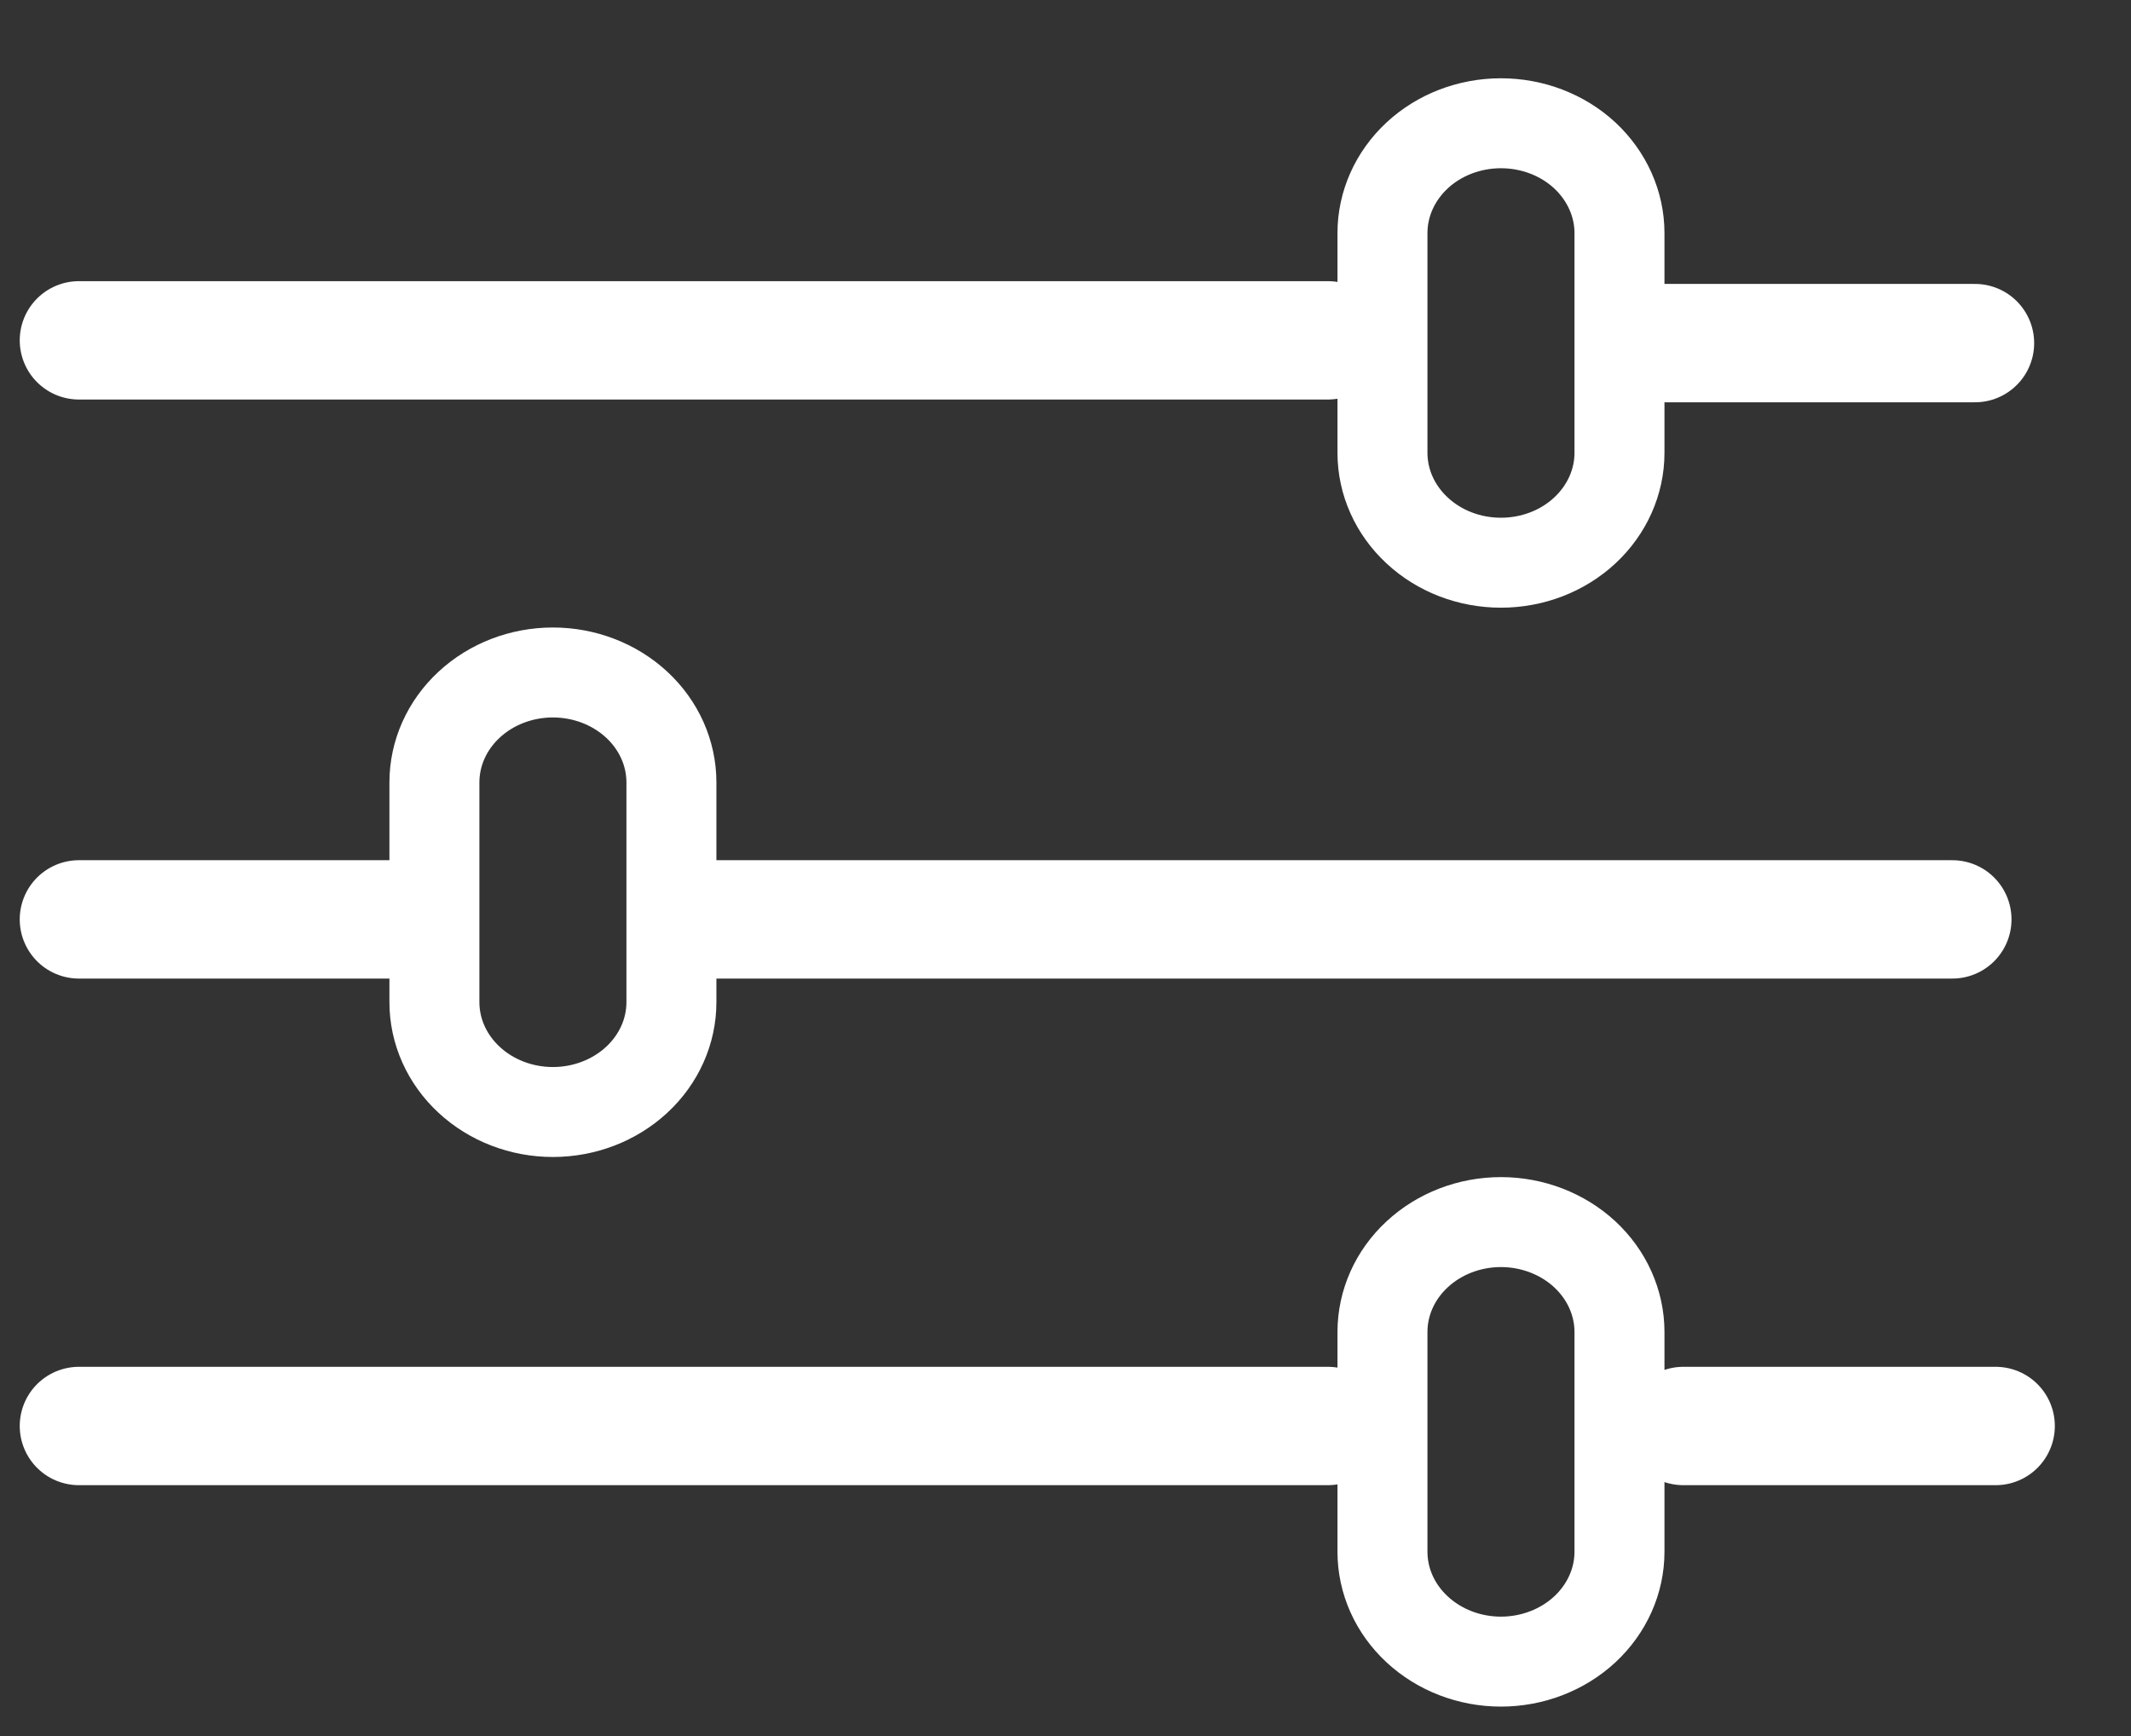<svg width="27" height="22" viewBox="0 0 27 22" fill="none" xmlns="http://www.w3.org/2000/svg">
<rect x="0" y="0" width="27" height="22" fill="#333333" stroke="none"/>
<path fill-rule="evenodd" clip-rule="evenodd" d="M19.017 1.562C18.619 1.562 18.237 1.708 17.956 1.969C17.674 2.231 17.516 2.585 17.516 2.954V5.739C17.516 6.108 17.674 6.462 17.956 6.723C18.237 6.985 18.619 7.131 19.017 7.131C19.415 7.131 19.797 6.985 20.079 6.723C20.36 6.462 20.519 6.108 20.519 5.739V2.954C20.519 2.585 20.36 2.231 20.079 1.969C19.797 1.708 19.415 1.562 19.017 1.562V1.562Z" stroke="white" stroke-width="1.14" stroke-linecap="round" stroke-linejoin="round"/>
<path d="M1 4.313L16.824 4.313" stroke="white" stroke-width="1.5" stroke-linecap="round" stroke-linejoin="round"/>
<path d="M21.067 4.348L25.023 4.348" stroke="white" stroke-width="1.5" stroke-linecap="round" stroke-linejoin="round"/>
<path fill-rule="evenodd" clip-rule="evenodd" d="M19.017 15.487C18.619 15.487 18.237 15.634 17.956 15.895C17.674 16.156 17.516 16.51 17.516 16.88V19.665C17.516 20.034 17.674 20.388 17.956 20.649C18.237 20.91 18.619 21.057 19.017 21.057C19.415 21.057 19.797 20.91 20.079 20.649C20.36 20.388 20.519 20.034 20.519 19.665V16.88C20.519 16.51 20.36 16.156 20.079 15.895C19.797 15.634 19.415 15.487 19.017 15.487Z" stroke="white" stroke-width="1.14" stroke-linecap="round" stroke-linejoin="round"/>
<path d="M1 18.071L16.824 18.071" stroke="white" stroke-width="1.5" stroke-linecap="round" stroke-linejoin="round"/>
<path d="M21.328 18.071H25.285" stroke="white" stroke-width="1.5" stroke-linecap="round" stroke-linejoin="round"/>
<path fill-rule="evenodd" clip-rule="evenodd" d="M7.005 8.522C6.607 8.522 6.225 8.669 5.944 8.93C5.662 9.191 5.504 9.546 5.504 9.915V12.7C5.504 13.069 5.662 13.423 5.944 13.684C6.225 13.945 6.607 14.092 7.005 14.092C7.404 14.092 7.785 13.945 8.067 13.684C8.349 13.423 8.507 13.069 8.507 12.7V9.915C8.507 9.546 8.349 9.191 8.067 8.93C7.785 8.669 7.404 8.522 7.005 8.522V8.522Z" stroke="white" stroke-width="1.14" stroke-linecap="round" stroke-linejoin="round"/>
<path d="M8.912 11.651L24.736 11.651" stroke="white" stroke-width="1.5" stroke-linecap="round" stroke-linejoin="round"/>
<path d="M1 11.651H4.956" stroke="white" stroke-width="1.5" stroke-linecap="round" stroke-linejoin="round"/>
</svg>
